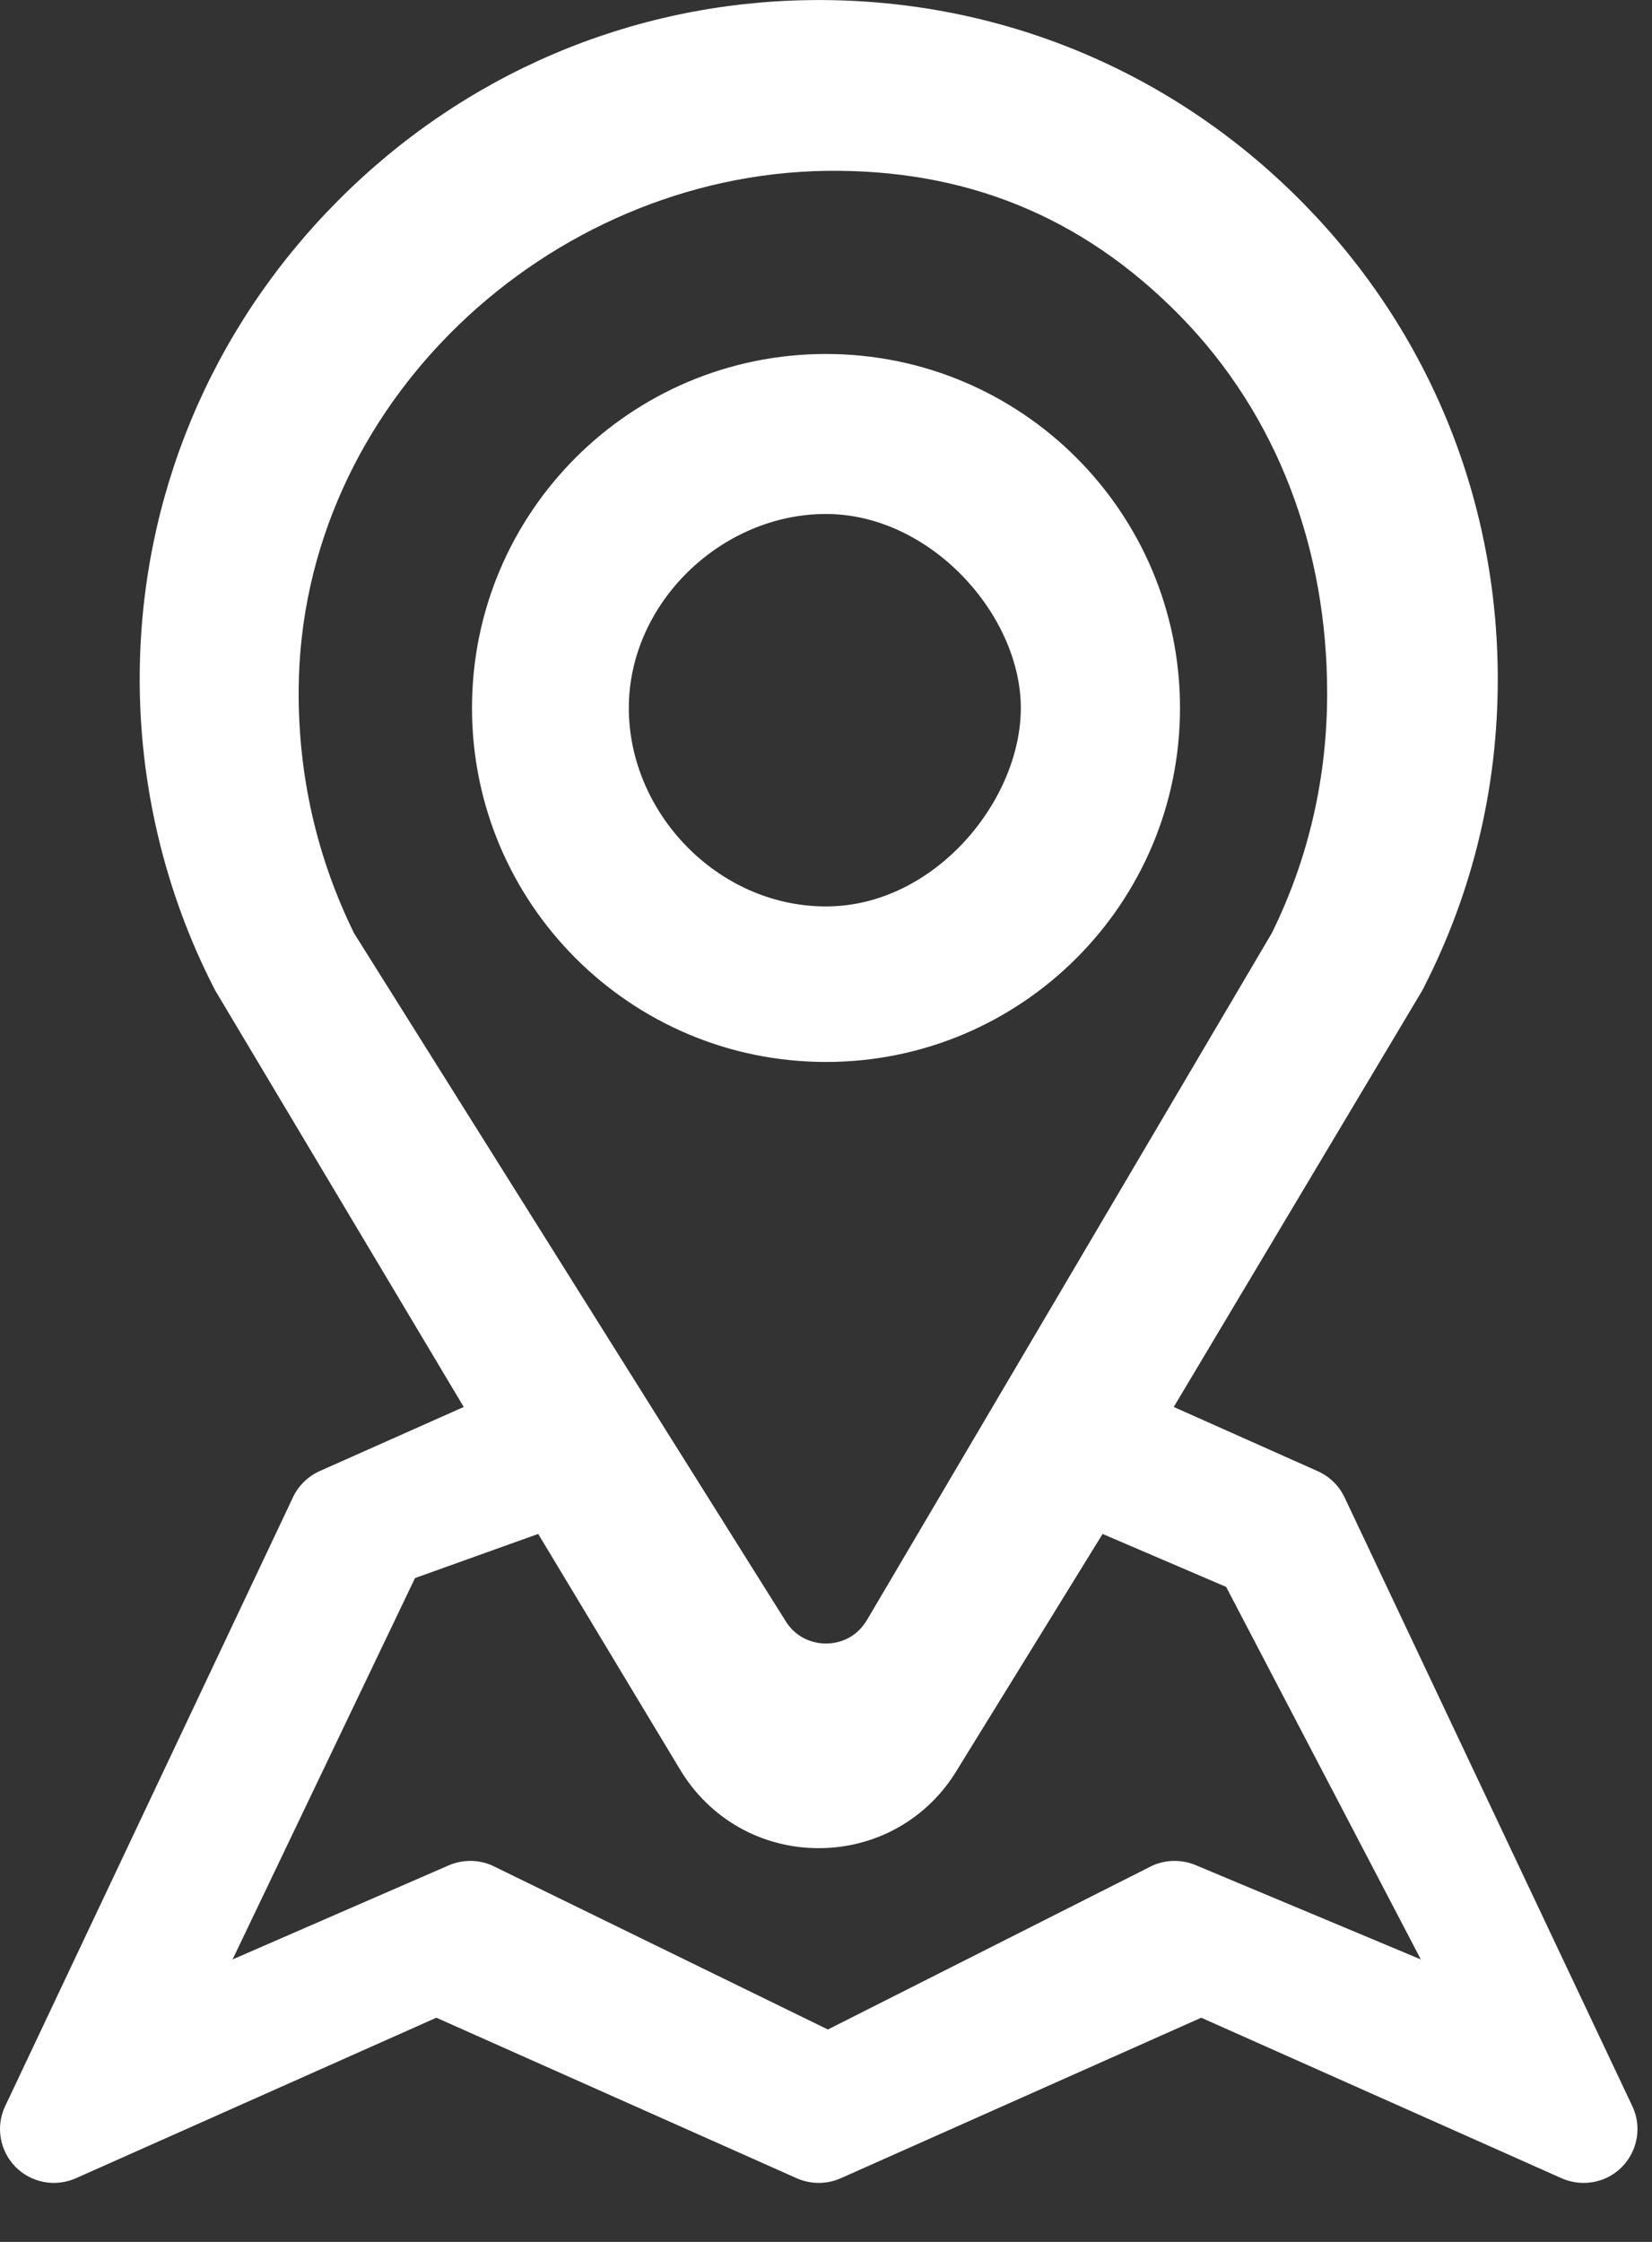 <?xml version="1.0" encoding="UTF-8"?>
<svg width="14px" height="19px" viewBox="0 0 14 19" version="1.1" xmlns="http://www.w3.org/2000/svg" xmlns:xlink="http://www.w3.org/1999/xlink">
    <rect x="0" y="0" width="14" height="19" fill="#333333" stroke="none"/>
    <!-- Generator: Sketch 52.3 (67297) - http://www.bohemiancoding.com/sketch -->
    <title>MAPS_BLANCO</title>
    <desc>Created with Sketch.</desc>
    <g id="Symbols" stroke="none" stroke-width="1" fill="none" fill-rule="evenodd">
        <g id="MAPS_BLANCO" fill="#FFFFFF">
            <path d="M13.833,17.849 L11.394,12.689 C11.345,12.586 11.261,12.508 11.16,12.465 L9.947,11.924 L12.049,8.401 C12.054,8.392 12.059,8.384 12.063,8.375 C12.481,7.559 12.693,6.678 12.693,5.755 C12.693,4.203 12.085,2.747 10.979,1.657 C9.874,0.567 8.41,-0.021 6.857,0.001 C5.349,0.022 3.928,0.627 2.858,1.707 C1.787,2.786 1.193,4.211 1.184,5.72 C1.178,6.642 1.396,7.56 1.814,8.375 C1.818,8.384 1.823,8.392 1.828,8.401 L3.93,11.924 L2.71,12.467 C2.61,12.512 2.529,12.591 2.483,12.689 L0.044,17.849 C-0.038,18.021 -0.003,18.226 0.13,18.363 C0.264,18.499 0.468,18.538 0.642,18.461 L3.698,17.1 L6.753,18.461 C6.871,18.513 7.006,18.513 7.124,18.461 L10.18,17.1 L13.235,18.461 C13.295,18.487 13.358,18.5 13.42,18.5 C13.541,18.5 13.659,18.453 13.747,18.363 C13.88,18.226 13.915,18.021 13.833,17.849 Z M3,7.908 C2.685,7.266 2.527,6.573 2.531,5.848 C2.545,3.42 4.654,1.482 7,1.448 C8.172,1.432 9.166,1.826 10,2.676 C10.834,3.527 11.247,4.663 11.247,5.875 C11.247,6.591 11.09,7.275 10.778,7.908 L7.351,13.723 C7.244,13.909 7.07,13.929 7,13.929 C6.93,13.929 6.756,13.909 6.648,13.723 L3,7.908 Z M10.14,15.81 C10.021,15.758 9.886,15.758 9.768,15.81 L7.016,17.2 L4.171,15.81 C4.053,15.758 3.918,15.758 3.8,15.81 L1.971,16.606 L3.517,13.374 L4.561,13 L5.762,14.995 C6.012,15.413 6.451,15.663 6.938,15.663 C7.425,15.663 7.865,15.413 8.114,14.995 L9.344,13 L10.391,13.449 L12.041,16.606 L10.14,15.81 Z M7,9 C5.343,9 4,7.657 4,6 C4,4.343 5.343,3 7,3 C8.657,3 10,4.343 10,6 C10,7.657 8.657,9 7,9 Z M7,7.682 C7.917,7.682 8.651,6.788 8.651,6 C8.651,5.212 7.886,4.356 7,4.356 C6.114,4.356 5.329,5.11 5.329,6 C5.329,6.89 6.083,7.682 7,7.682 Z" id="Fill-18"></path>
        </g>
    </g>
</svg>